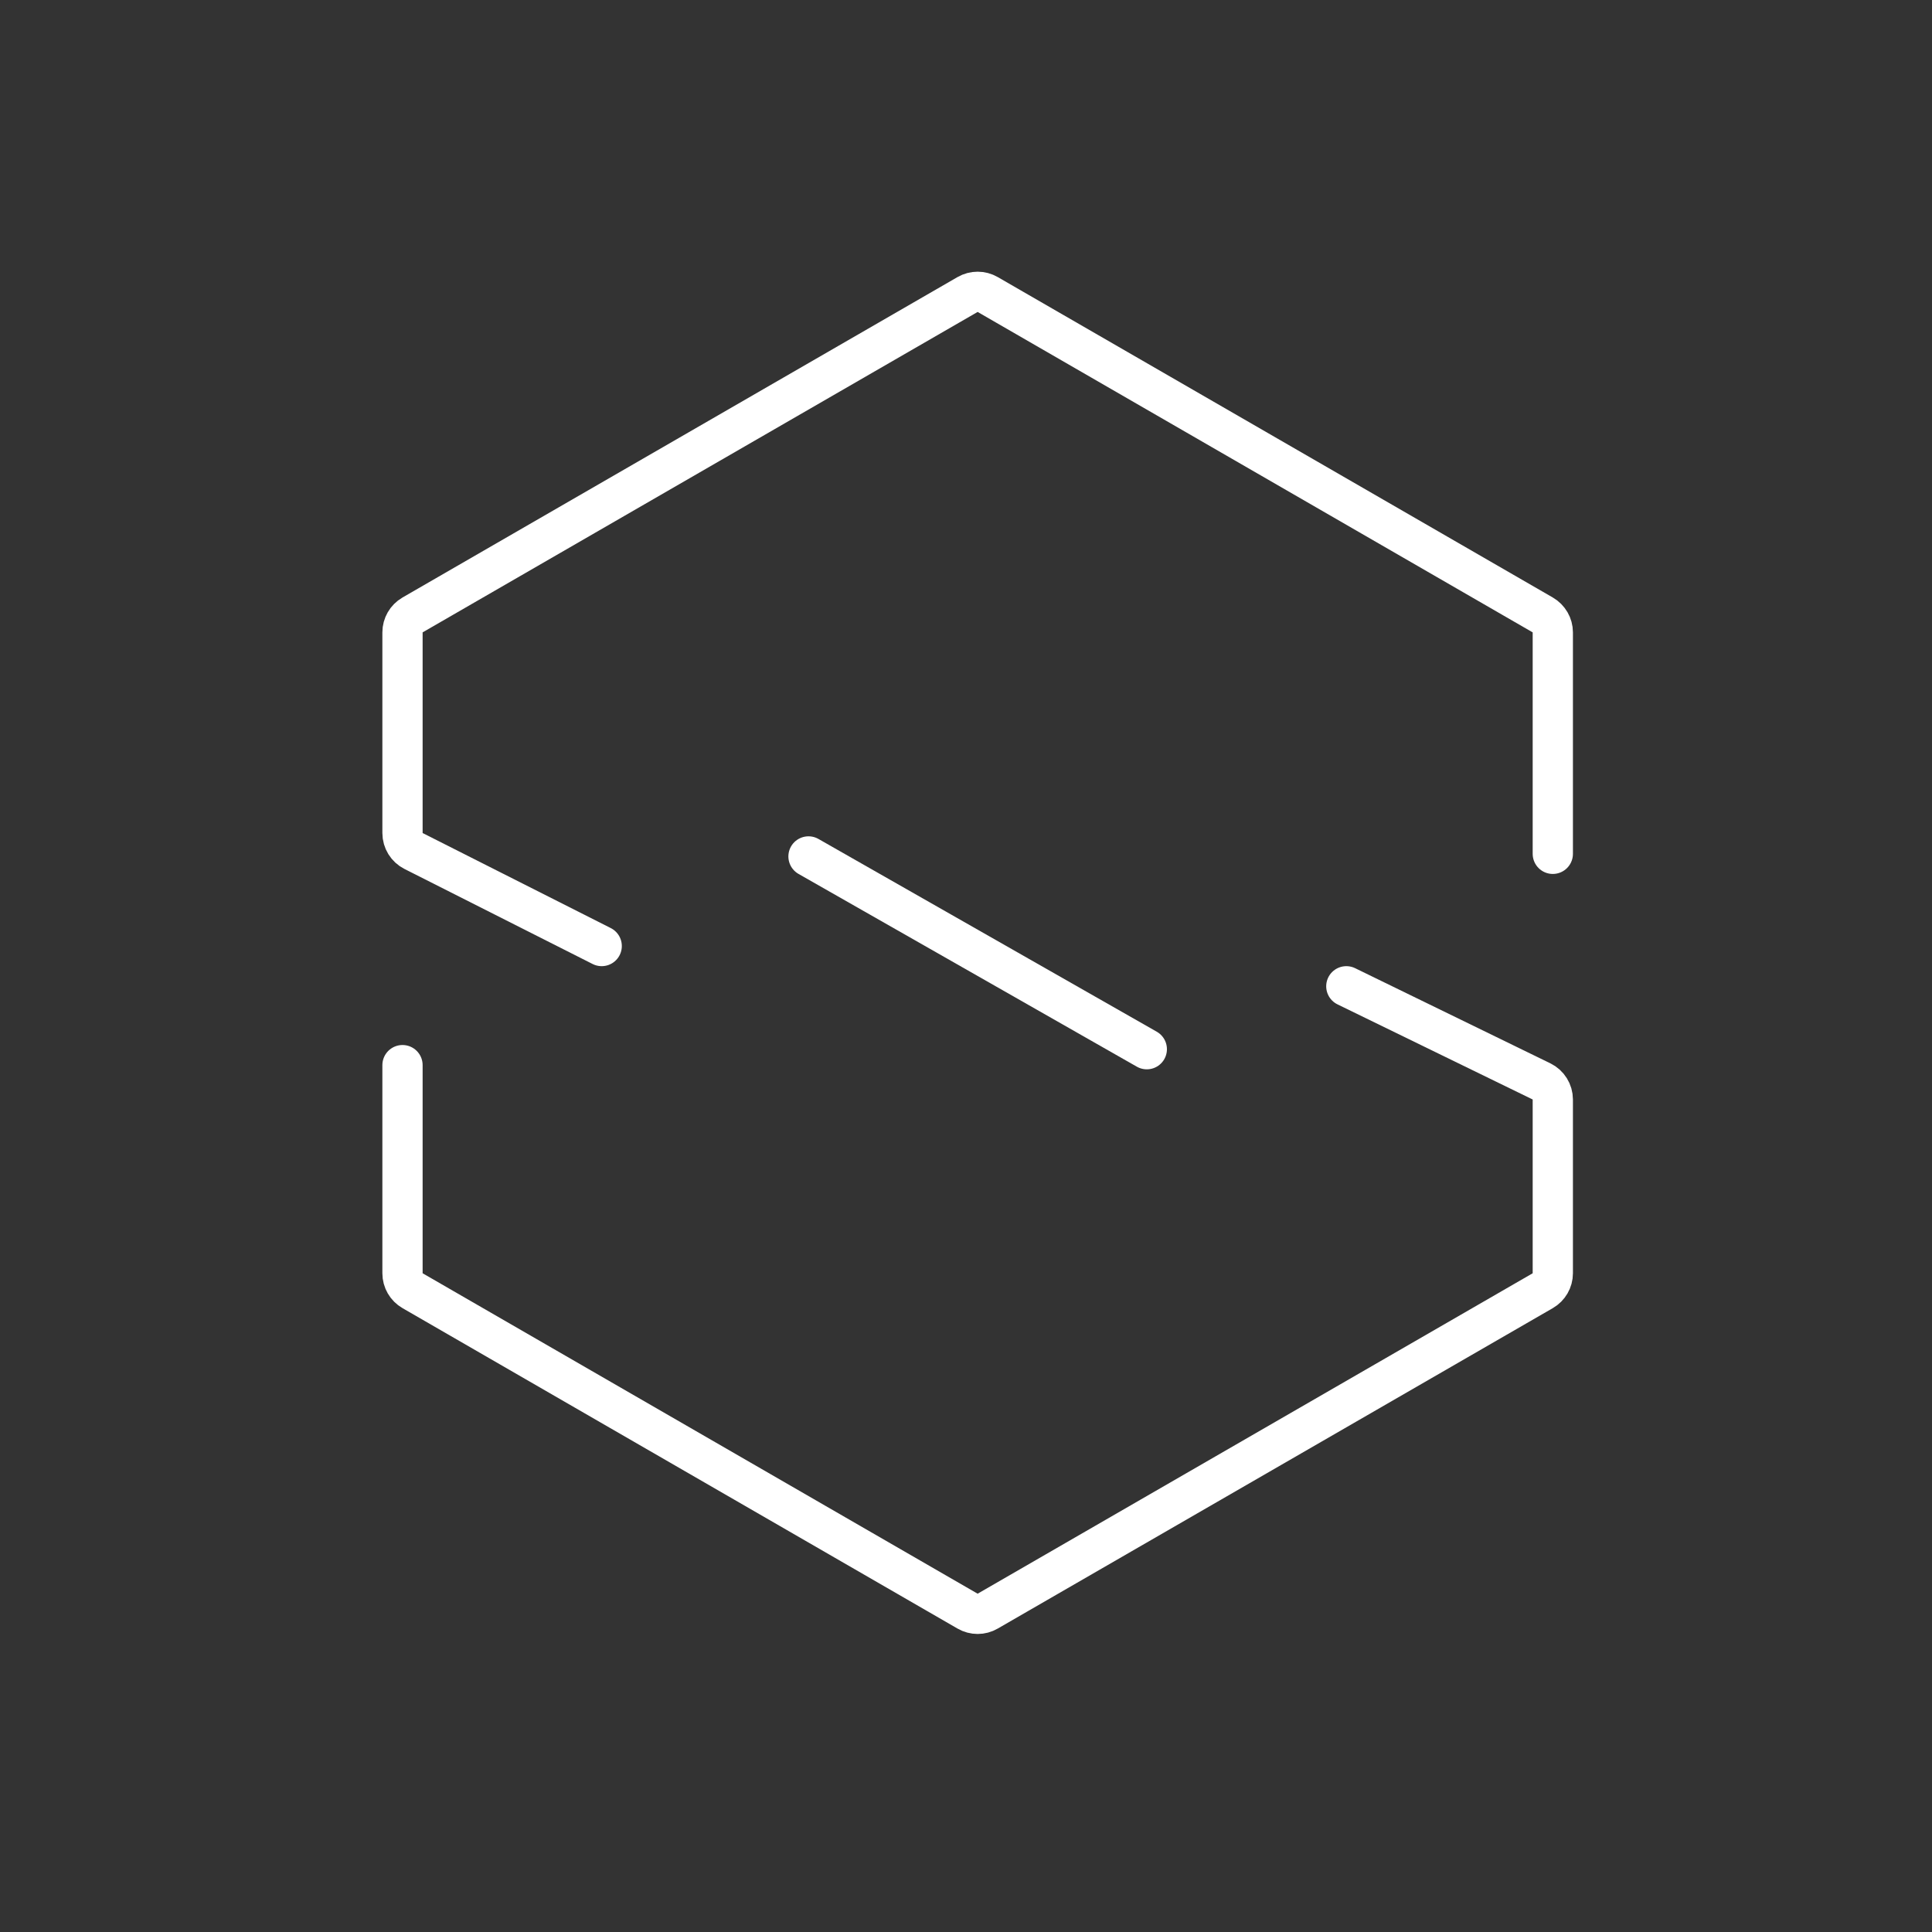 <svg width="48" height="48" viewBox="0 0 48 48" fill="none" xmlns="http://www.w3.org/2000/svg">
<rect x="0" y="0" width="48" height="48" fill="#333333" stroke="none"/>
<path d="M14.949 23.504L10.275 21.143C10.106 21.058 10 20.885 10 20.697V15.711C10 15.533 10.095 15.368 10.25 15.278L24.039 7.317C24.194 7.228 24.385 7.228 24.539 7.317L38.329 15.278C38.483 15.368 38.579 15.533 38.579 15.711V21.213M33.449 24.504L38.298 26.867C38.47 26.951 38.579 27.126 38.579 27.317V31.634C38.579 31.813 38.483 31.978 38.329 32.067L24.539 40.028C24.385 40.118 24.194 40.118 24.039 40.028L10.25 32.067C10.095 31.978 10 31.813 10 31.634V26.463" stroke="white" stroke-linecap="round"/>
<path d="M20.087 21.278L28.492 26.067" stroke="white" stroke-linecap="round"/>
</svg>
